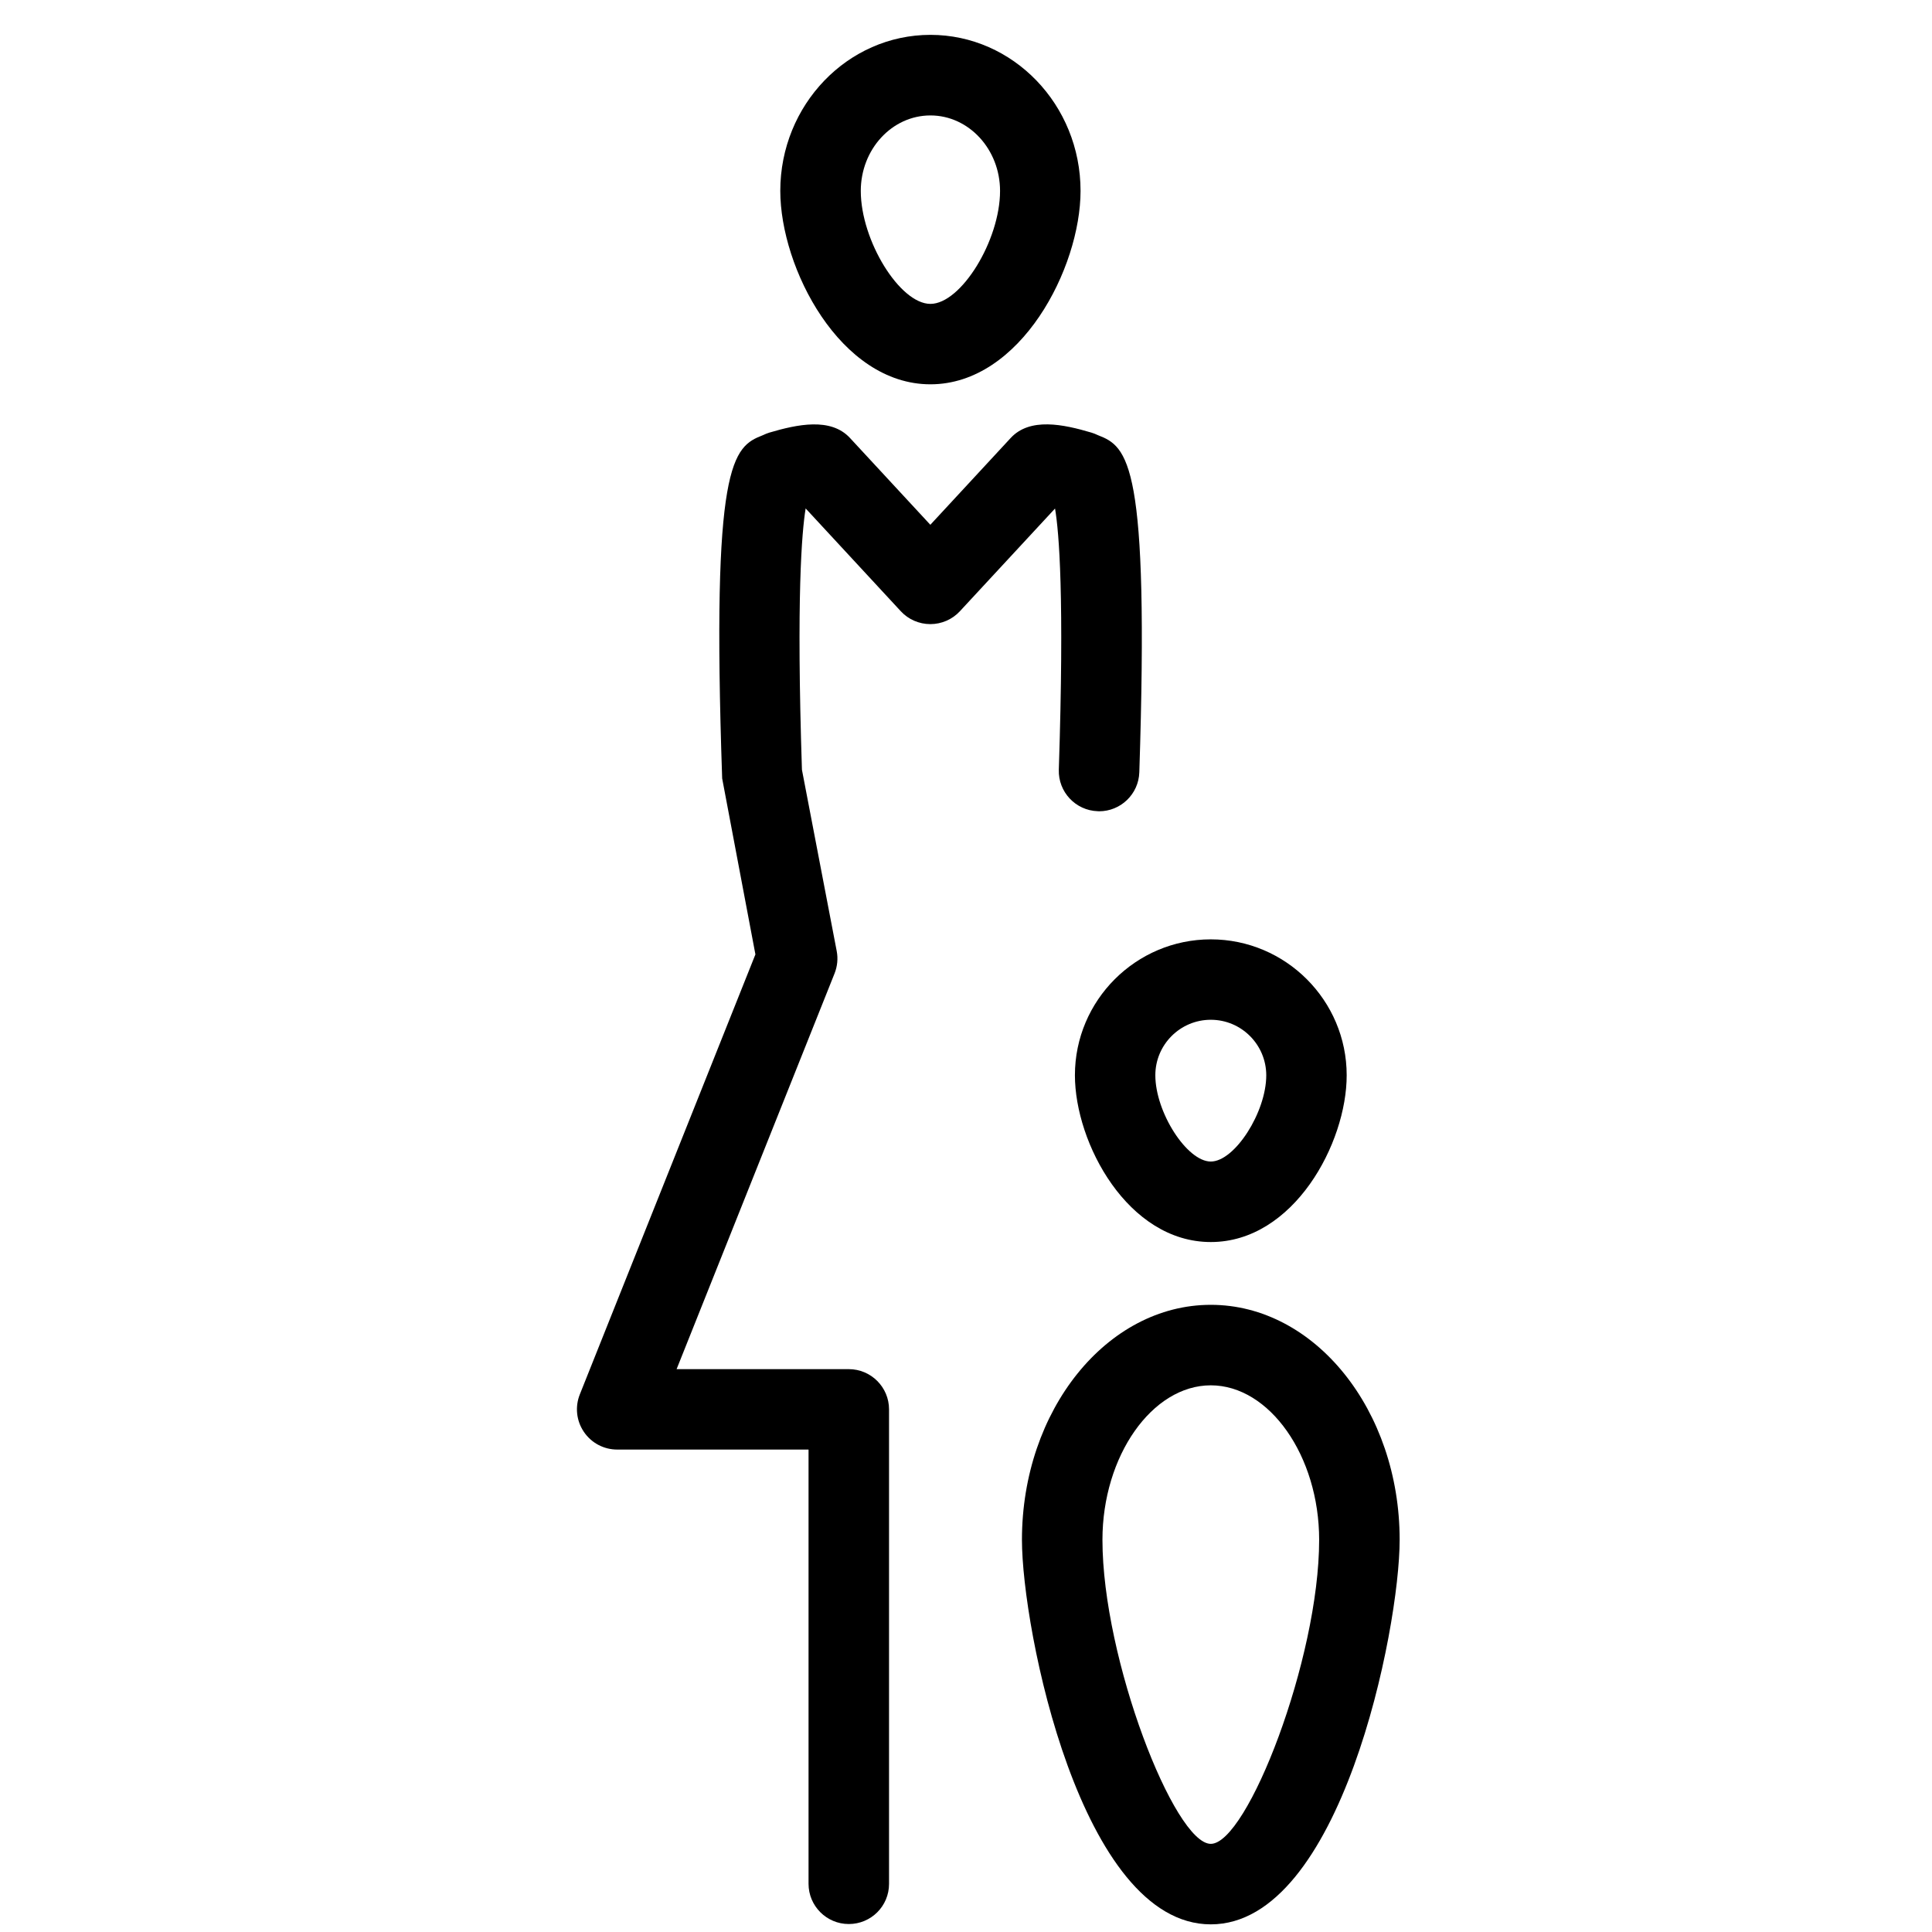 <?xml version="1.0" encoding="utf-8"?>
<!-- Generator: Adobe Illustrator 18.1.0, SVG Export Plug-In . SVG Version: 6.00 Build 0)  -->
<svg version="1.1" id="Layer_1" xmlns="http://www.w3.org/2000/svg" xmlns:xlink="http://www.w3.org/1999/xlink" x="0px" y="0px"
	 width="24px" height="24px" viewBox="0 0 24 24" enable-background="new 0 0 24 24" xml:space="preserve">
<g>
	<path d="M10.544,23.901c-0.276,0-0.5-0.224-0.5-0.5v-5.394h-2.377c-0.166,0-0.321-0.082-0.414-0.22
		c-0.093-0.137-0.112-0.311-0.05-0.466l2.181-5.465l-0.413-2.186C8.836,5.738,9.102,5.552,9.477,5.406
		c0.026-0.013,0.053-0.023,0.08-0.032c0.346-0.102,0.763-0.192,1.002,0.067l0.998,1.078l0.998-1.078
		c0.239-0.259,0.656-0.17,1.003-0.067c0.027,0.008,0.054,0.019,0.079,0.031c0.376,0.145,0.641,0.333,0.516,4.189
		c-0.009,0.271-0.231,0.484-0.5,0.484c-0.005,0-0.011,0-0.017-0.001c-0.275-0.009-0.492-0.24-0.483-0.516
		c0.07-2.148,0.003-2.951-0.047-3.244l-1.182,1.276c-0.094,0.102-0.228,0.16-0.367,0.16l0,0
		c-0.139,0-0.273-0.058-0.367-0.16l-1.182-1.277C9.96,6.611,9.892,7.414,9.962,9.562l0.432,2.253
		c0.018,0.093,0.008,0.19-0.027,0.278l-1.962,4.915h2.139c0.276,0,0.5,0.224,0.5,0.5v5.894
		C11.044,23.678,10.821,23.901,10.544,23.901z"/>
	<path d="M15.041,15.429c-1.03,0-1.688-1.228-1.688-2.072c0-0.931,0.758-1.688,1.688-1.688s1.688,0.758,1.688,1.688
		C16.73,14.201,16.071,15.429,15.041,15.429z M15.041,12.668c-0.38,0-0.689,0.309-0.689,0.689
		c0,0.461,0.393,1.072,0.689,1.072s0.689-0.611,0.689-1.072C15.729,12.977,15.421,12.668,15.041,12.668z"/>
	<path d="M11.558,4.774c-1.121,0-1.865-1.446-1.865-2.403c0-1.068,0.837-1.938,1.865-1.938
		c1.028,0,1.865,0.869,1.865,1.938C13.423,3.328,12.679,4.774,11.558,4.774z M11.558,1.434
		c-0.477,0-0.865,0.42-0.865,0.938c0,0.616,0.485,1.403,0.865,1.403s0.865-0.787,0.865-1.403
		C12.423,1.855,12.035,1.434,11.558,1.434z"/>
	<path d="M15.041,23.905c-1.614,0-2.346-3.665-2.346-4.777c0-1.609,1.053-2.919,2.346-2.919s2.346,1.31,2.346,2.919
		C17.387,20.24,16.655,23.905,15.041,23.905z M15.041,17.209c-0.73,0-1.346,0.879-1.346,1.919
		c0,1.481,0.894,3.777,1.346,3.777s1.346-2.296,1.346-3.777C16.387,18.088,15.771,17.209,15.041,17.209z"/>
</g>
<rect x="0.014" y="0.034" fill="none" width="24" height="24"/>
</svg>
